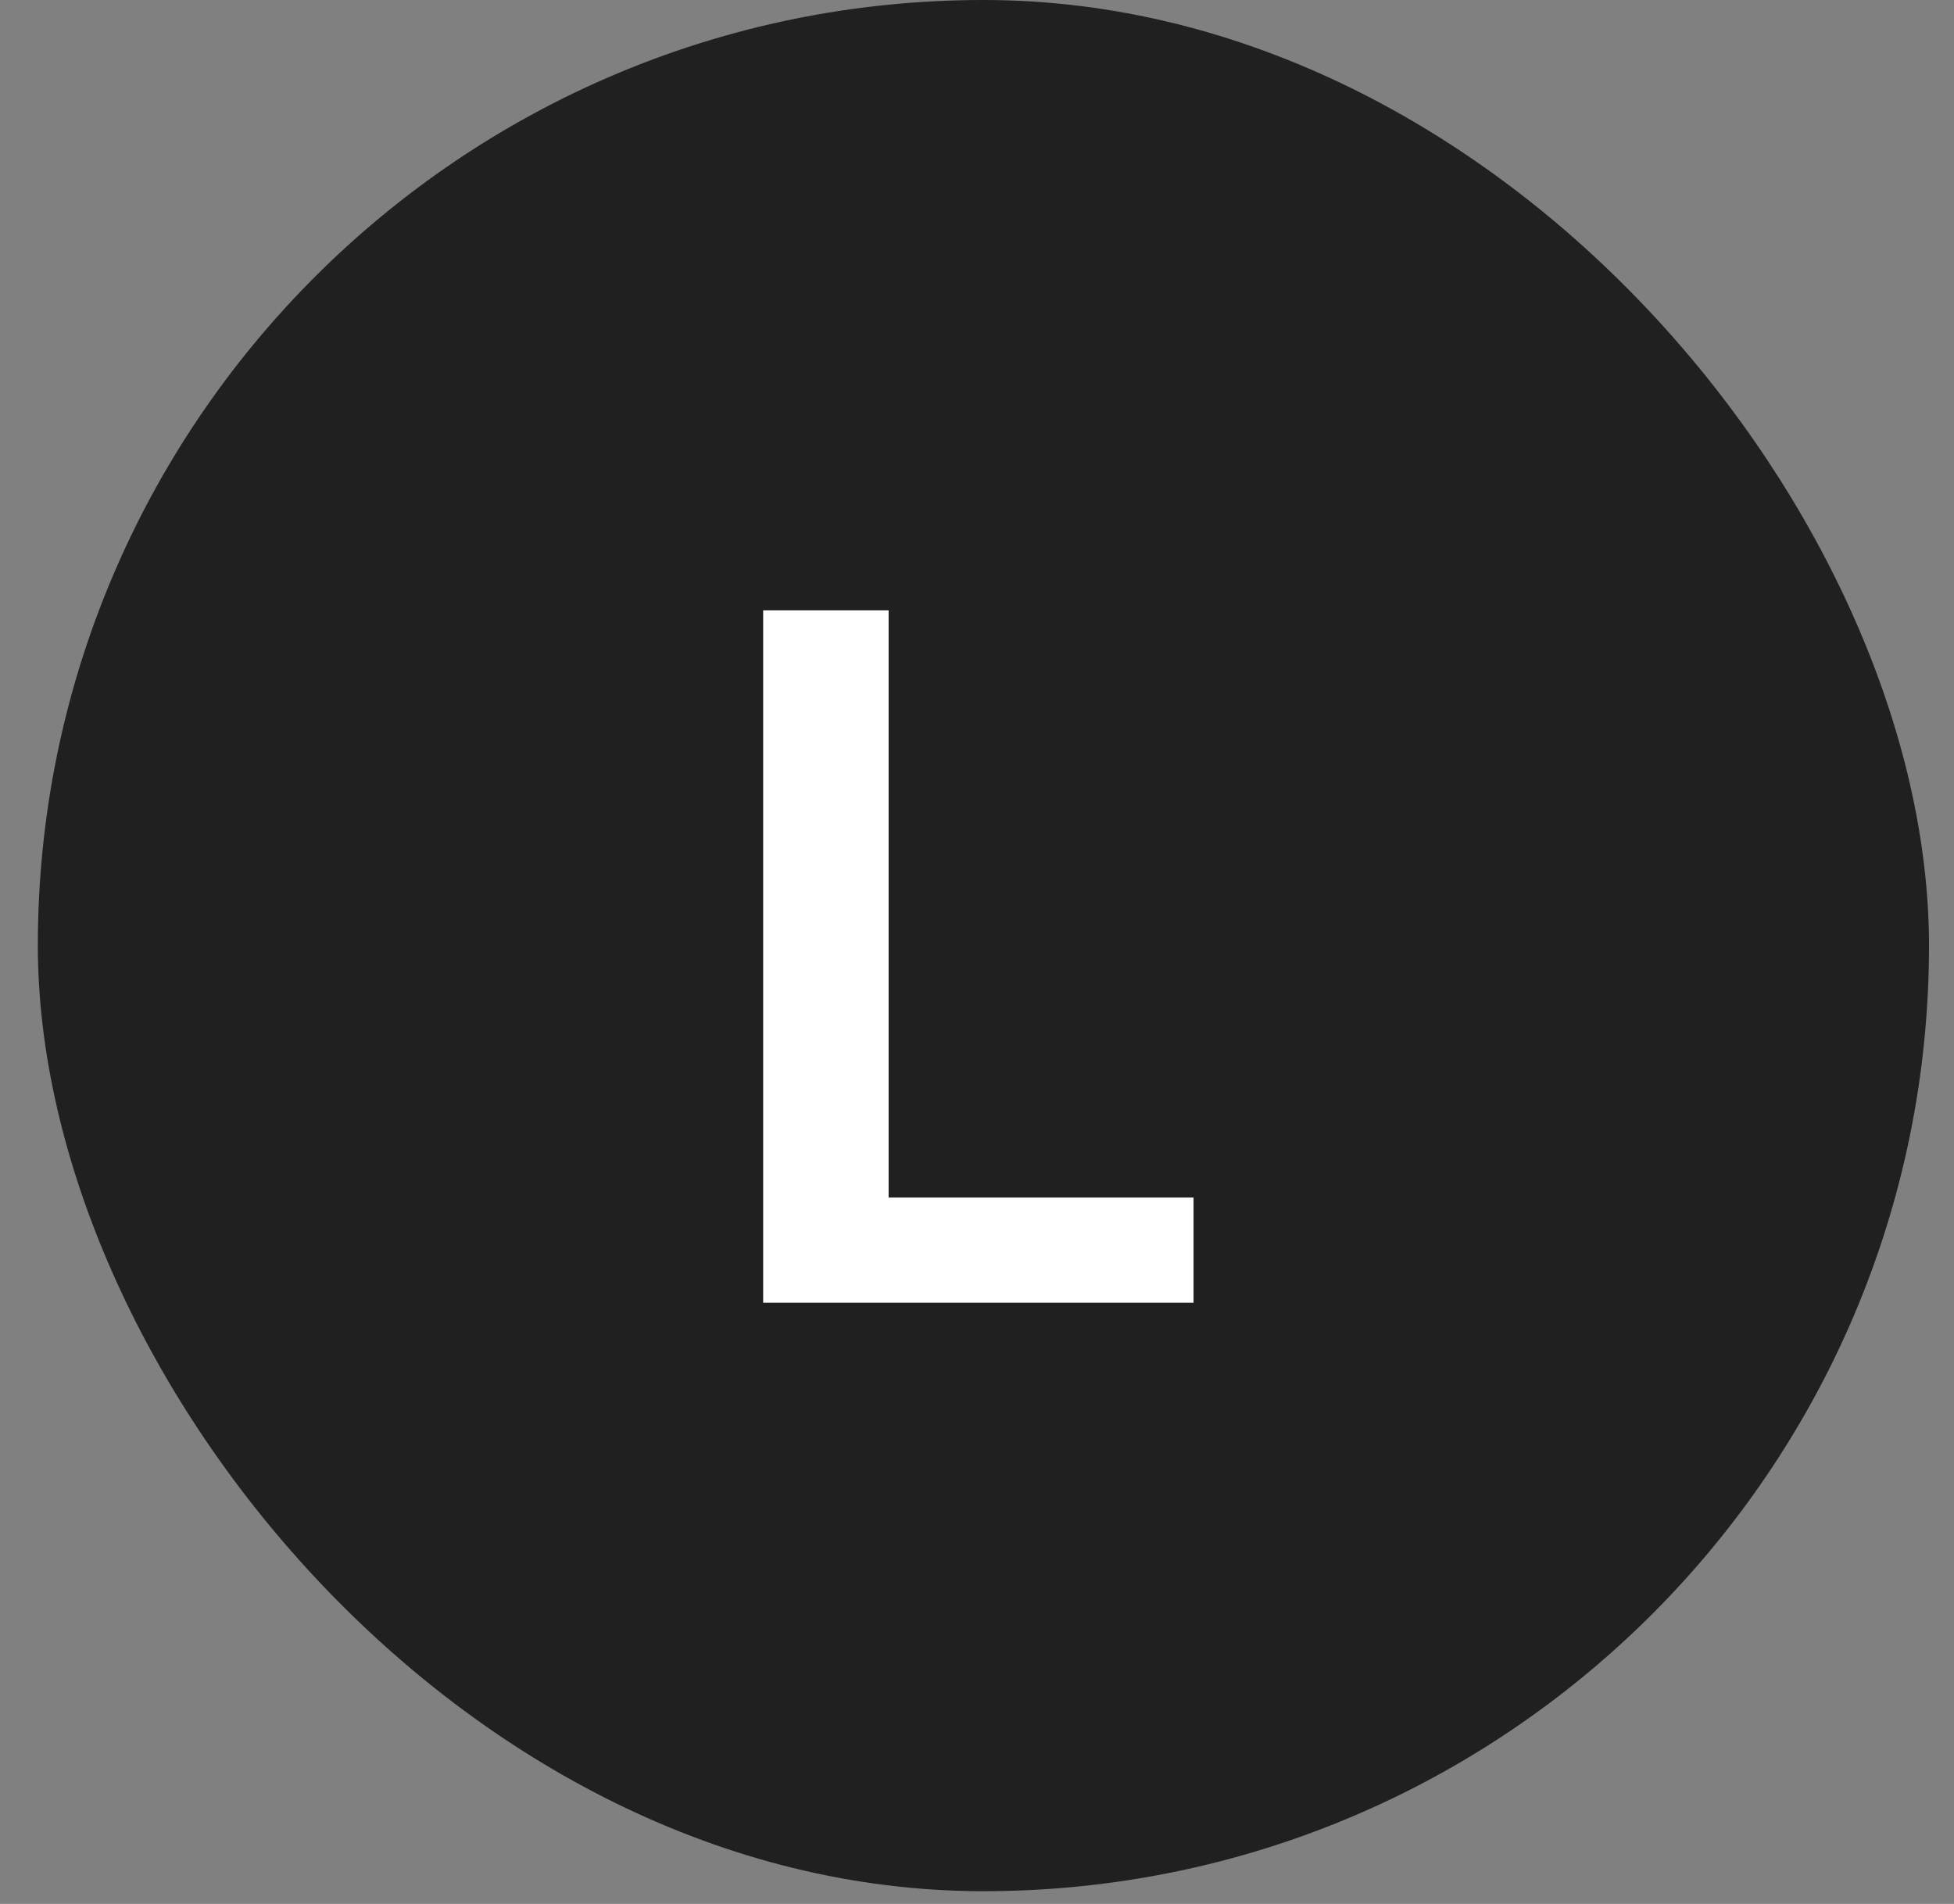 <svg width="39" height="38" viewBox="0 0 39 38" fill="none" xmlns="http://www.w3.org/2000/svg">
<rect x="0" y="0" width="39" height="38" fill="#808080" stroke="none"/>
<rect x="0.755" width="37.746" height="37.746" rx="18.873" fill="#202020"/>
<path d="M15.232 26V12.182H17.736V23.902H23.822V26H15.232Z" fill="white"/>
</svg>
